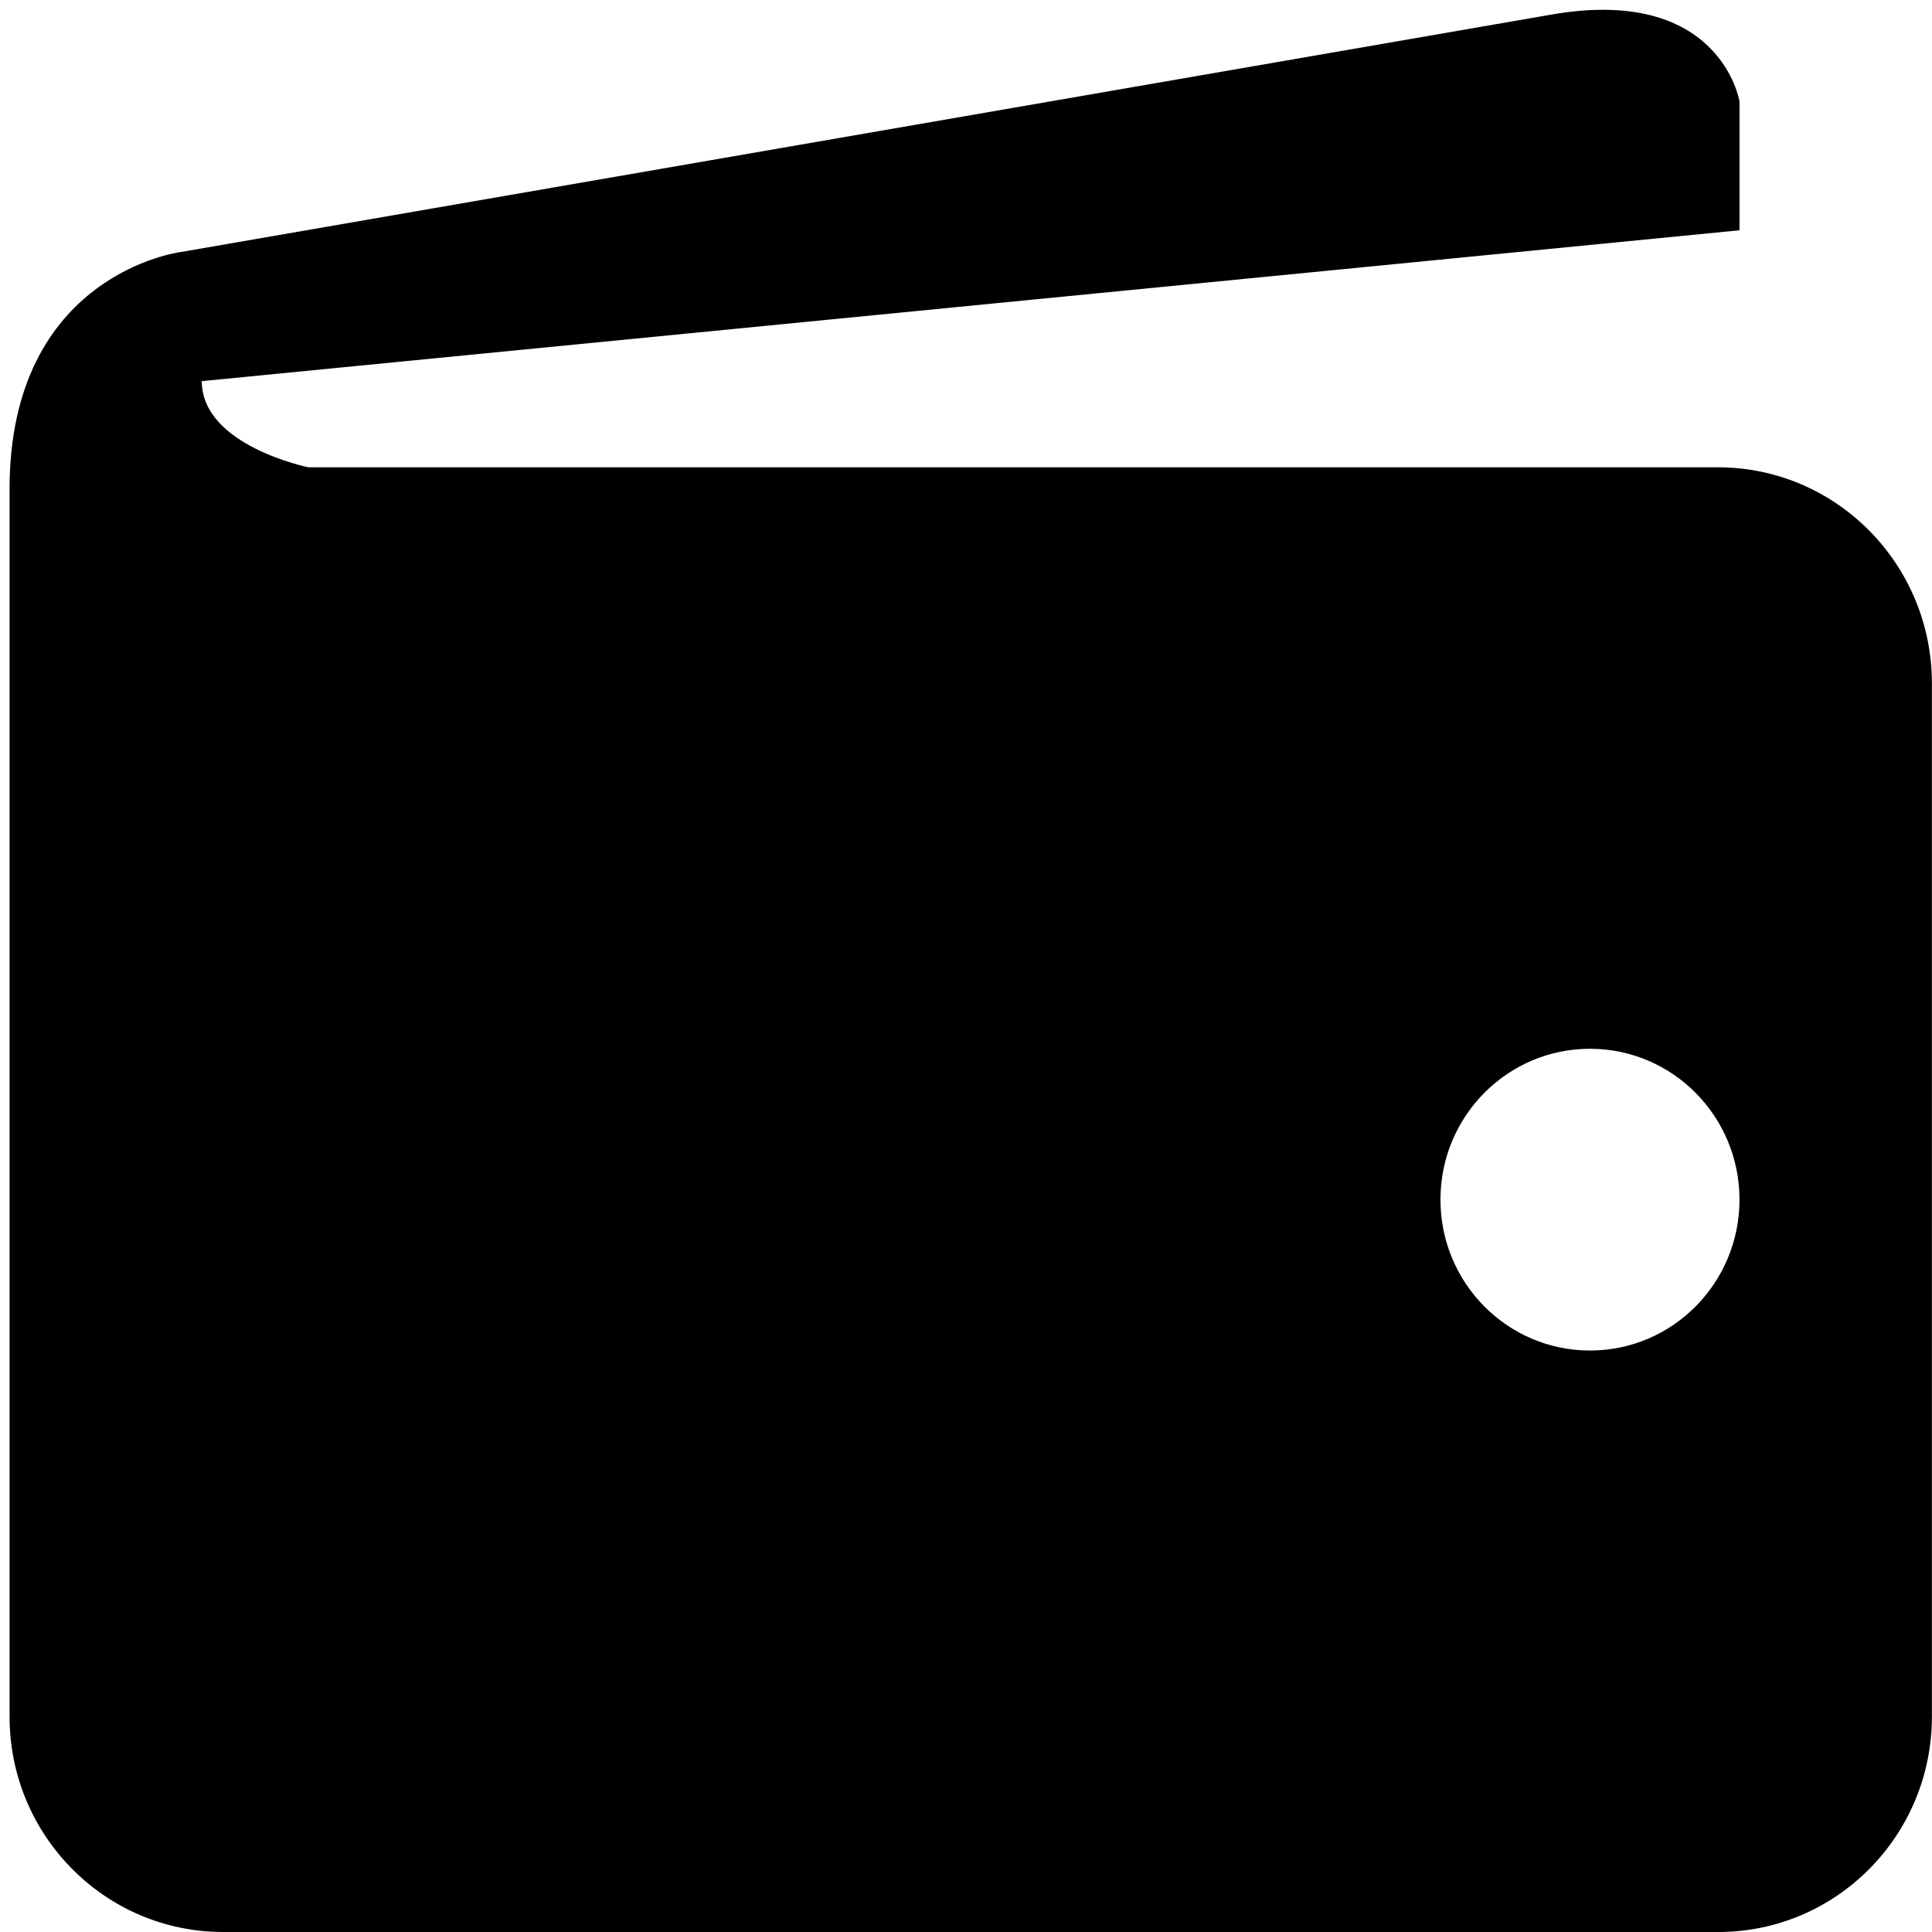 <?xml version="1.0" standalone="no"?><!DOCTYPE svg PUBLIC "-//W3C//DTD SVG 1.1//EN" "http://www.w3.org/Graphics/SVG/1.1/DTD/svg11.dtd"><svg t="1502435066394" class="icon" style="" viewBox="0 0 1024 1024" version="1.1" xmlns="http://www.w3.org/2000/svg" p-id="1461" xmlns:xlink="http://www.w3.org/1999/xlink" width="200" height="200"><defs><style type="text/css"></style></defs><path d="M722.104 570.516" p-id="1462"></path><path d="M910.501 247.681 163.465 247.681c0 0-56.519-11.468-56.519-45.666l815.022-79.966L921.969 53.755c0 0-10.034-62.56-101.775-45.666L95.581 133.619c0 0-90.513 11.468-90.513 125.632l0 650.585c0 63.072 50.683 114.165 113.243 114.165l792.394 0c62.56 0 113.243-51.092 113.243-114.165L1023.949 361.845C1023.744 298.773 973.061 247.681 910.501 247.681L910.501 247.681zM842.719 715.807c-43.823 0-79.25-35.836-79.25-79.966 0-44.13 35.427-79.966 79.25-79.966 43.823 0 79.25 35.836 79.25 79.966C921.969 679.97 886.542 715.807 842.719 715.807L842.719 715.807zM842.719 715.807" p-id="1463"></path></svg>